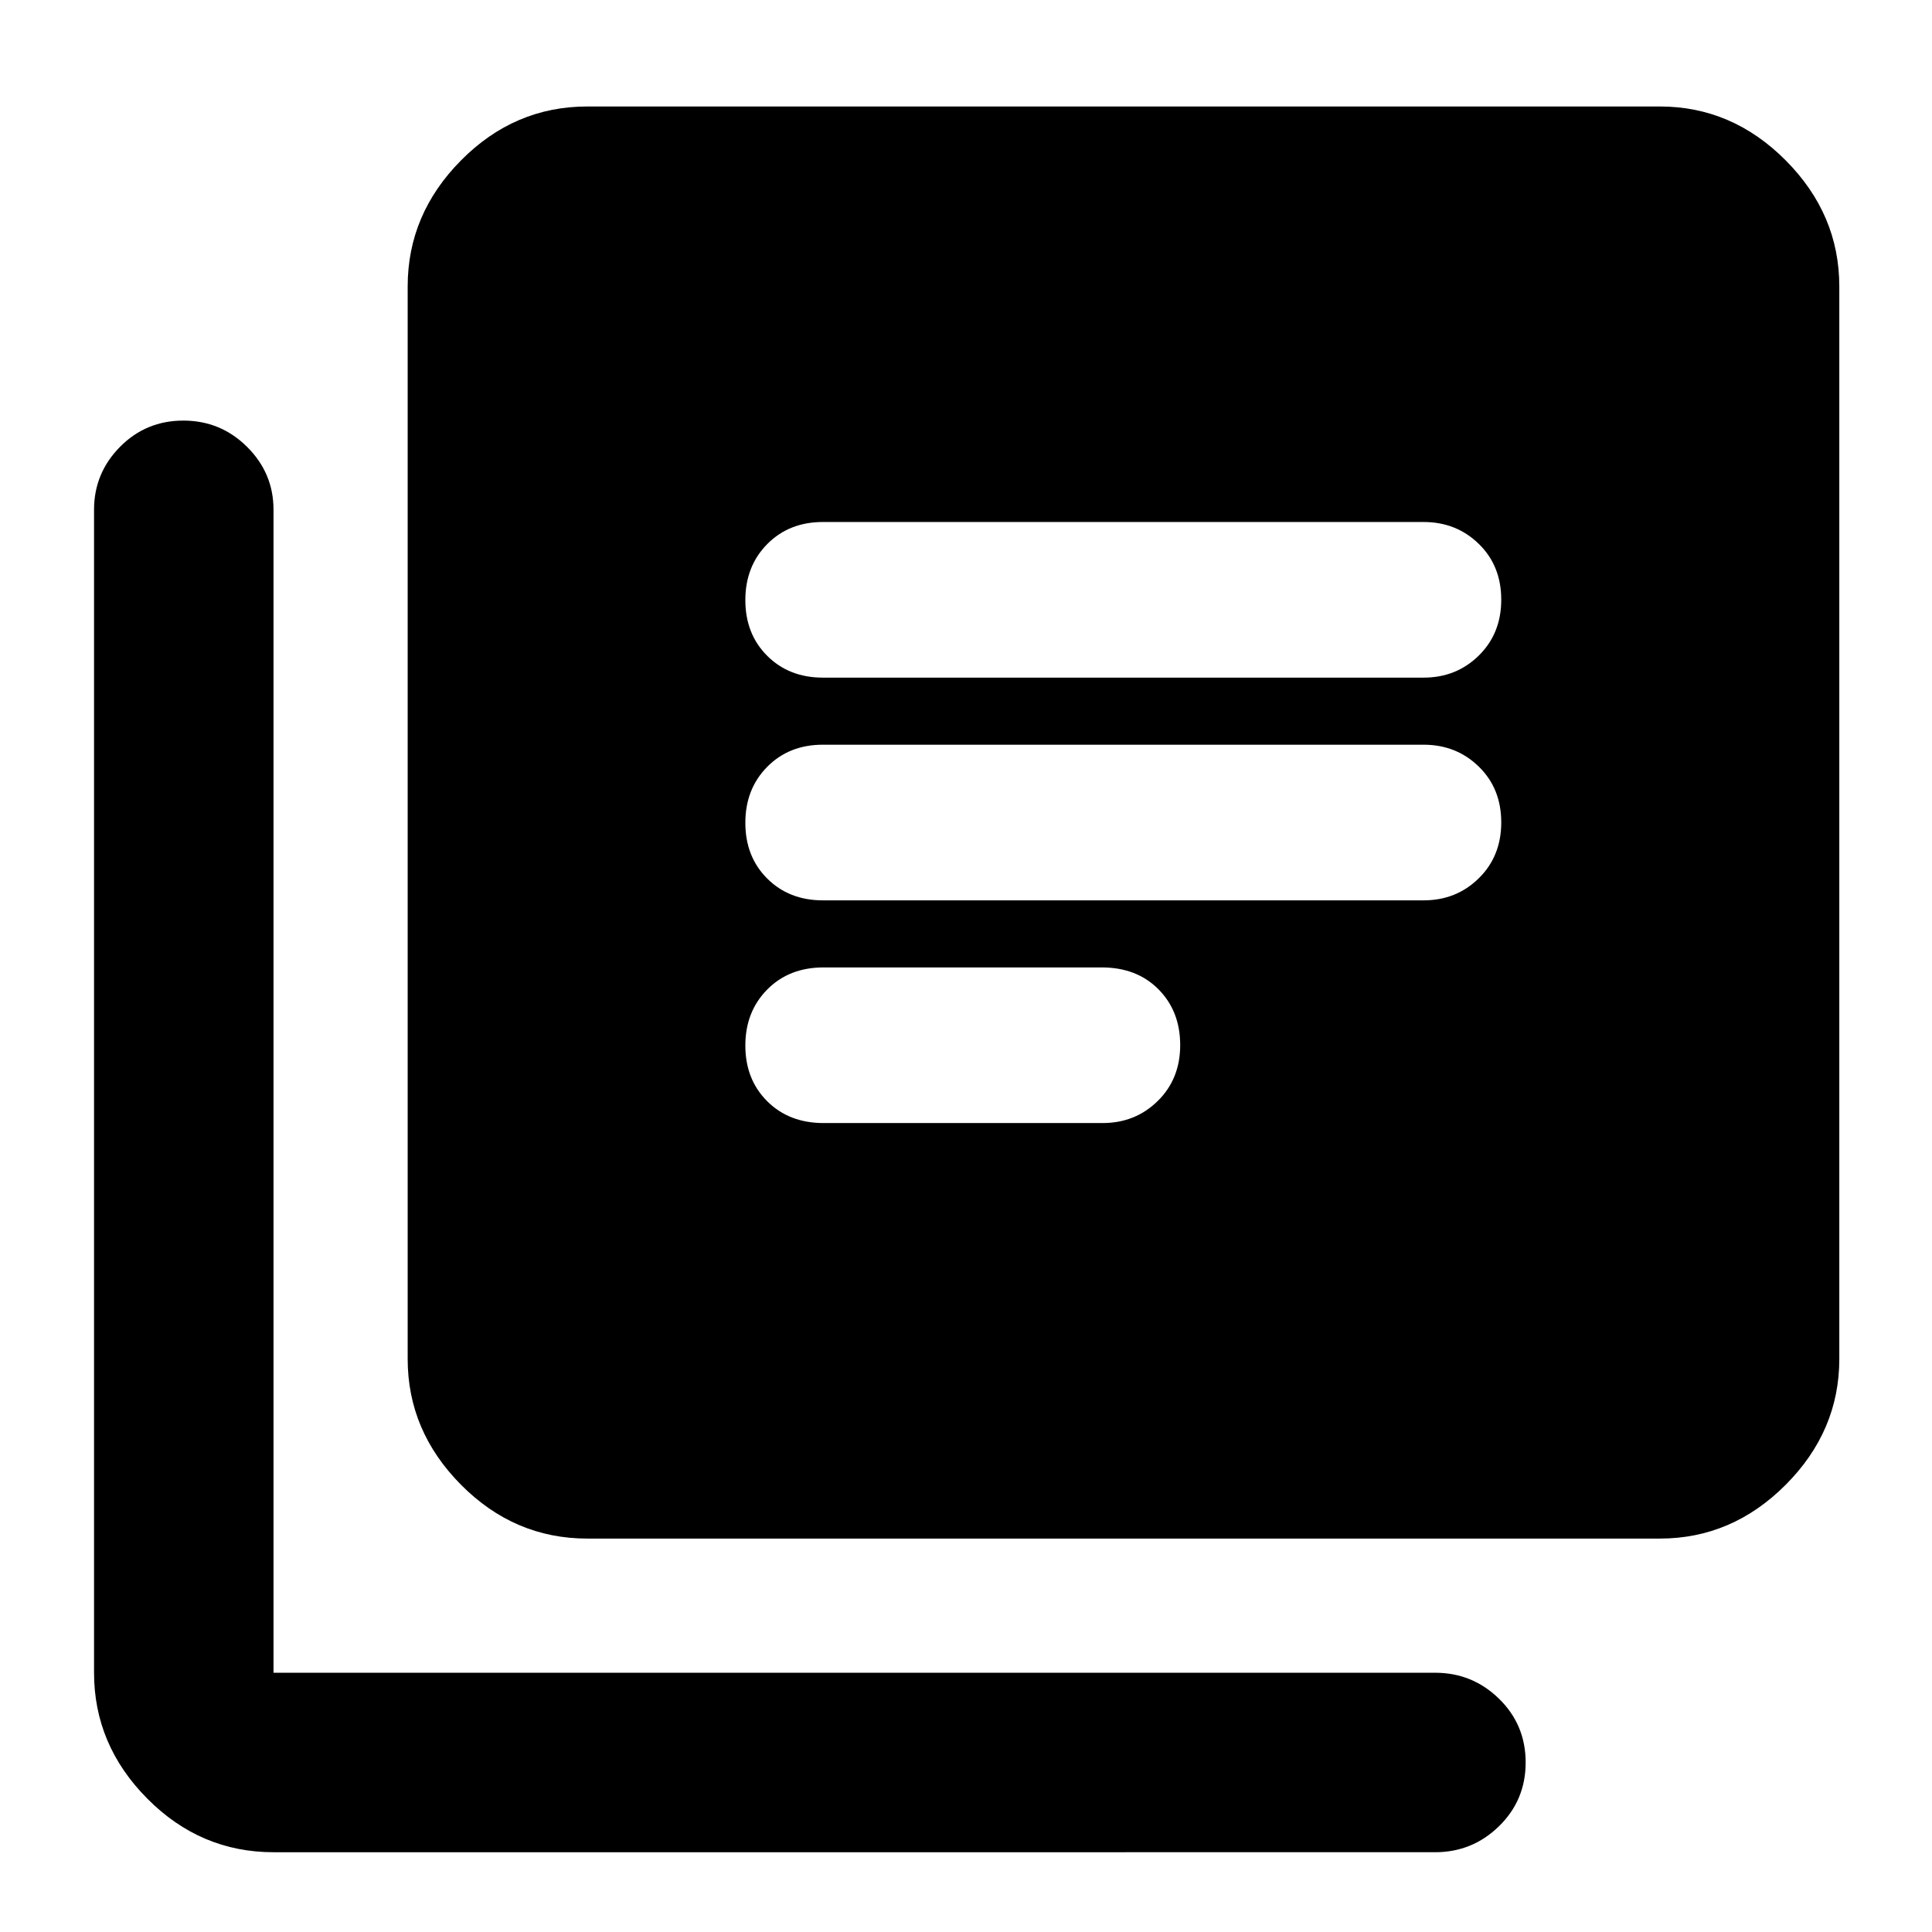 <svg xmlns="http://www.w3.org/2000/svg" height="40" viewBox="0 -960 960 960" width="40"><path d="M409.24-401.96h138.6q16.27 0 27.43-10.96 11.16-10.97 11.16-27.76 0-16.86-10.79-27.74-10.8-10.87-28.18-10.87H409.19q-17.11 0-27.97 10.99-10.86 11-10.86 27.83t10.86 27.67q10.86 10.84 28.02 10.84Zm-.35-110.66h298.49q16.27 0 27.42-10.97 11.16-10.96 11.16-27.76 0-16.86-11.16-27.73-11.15-10.88-27.42-10.88H408.89q-16.81 0-27.67 11-10.86 10.99-10.86 27.82 0 16.84 10.86 27.68t27.67 10.84Zm0-110.67h298.49q16.27 0 27.42-10.96 11.16-10.97 11.16-27.76 0-16.86-11.16-27.74-11.15-10.87-27.42-10.87H408.89q-16.81 0-27.67 10.99-10.86 10.99-10.86 27.83 0 16.83 10.86 27.67 10.86 10.84 27.67 10.84Zm-117.06 427.8q-36.23 0-62.74-26.72-26.52-26.73-26.52-62.54v-532.92q0-35.88 26.52-62.65 26.51-26.77 62.74-26.77h532.93q35.87 0 62.53 26.77 26.65 26.77 26.65 62.65v532.92q0 35.81-26.65 62.54-26.66 26.72-62.53 26.72H291.83ZM135.91-39.64q-36.3 0-62.74-26.65-26.44-26.66-26.44-62.53v-577.89q0-18.2 12.9-31.25 12.91-13.05 31.46-13.05 18.54 0 31.68 13.05t13.14 31.25v577.89h577.22q18.49 0 31.73 12.92 13.23 12.92 13.23 31.67 0 18.74-13.23 31.66-13.24 12.93-31.73 12.93H135.91Z"/></svg>